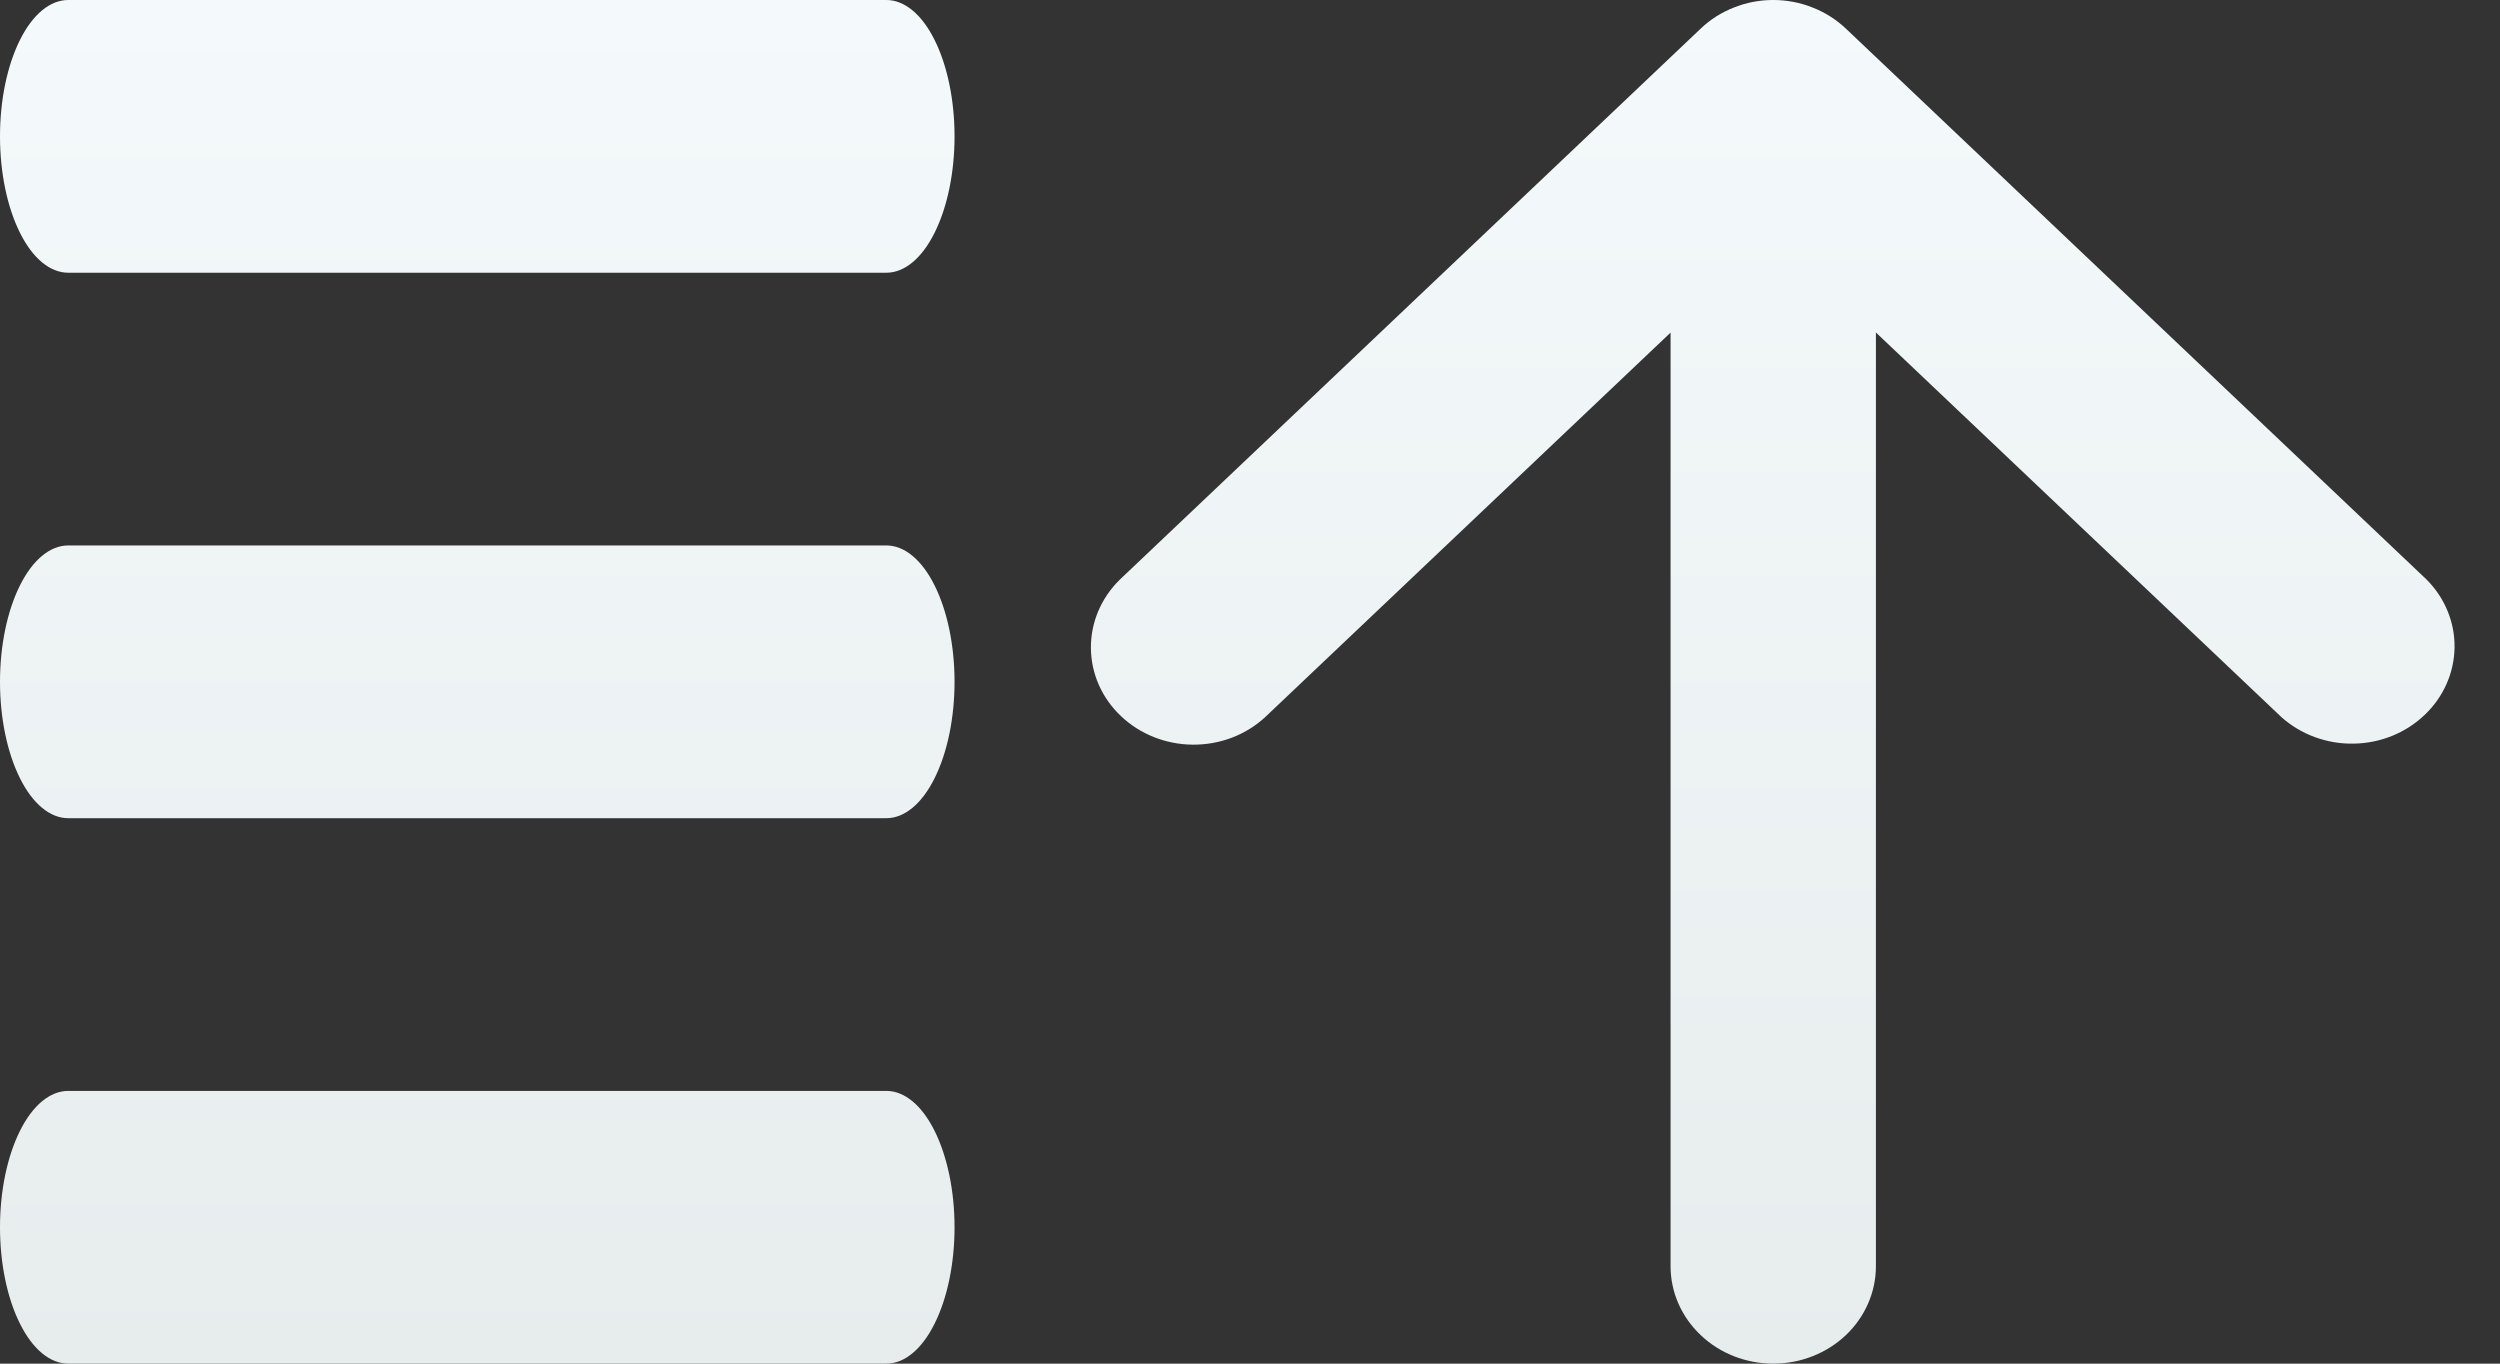<svg width="22" height="12" viewBox="0 0 22 12" fill="none" xmlns="http://www.w3.org/2000/svg">
<rect x="0" y="0" width="22" height="12" fill="#333333" stroke="none"/>
<path d="M14.701 2.927L11.131 6.313C10.961 6.469 10.733 6.555 10.496 6.553C10.259 6.551 10.032 6.461 9.865 6.302C9.697 6.144 9.602 5.929 9.6 5.704C9.598 5.479 9.689 5.263 9.854 5.101L14.966 0.252C15.049 0.172 15.149 0.109 15.259 0.066C15.368 0.022 15.486 0 15.605 0C15.723 0 15.841 0.022 15.95 0.066C16.06 0.109 16.16 0.172 16.244 0.252L21.355 5.101C21.516 5.263 21.604 5.479 21.6 5.701C21.596 5.924 21.501 6.136 21.335 6.293C21.169 6.451 20.945 6.541 20.71 6.544C20.476 6.548 20.249 6.464 20.078 6.312L16.508 2.926V11.143C16.508 11.37 16.413 11.588 16.244 11.749C16.074 11.91 15.844 12 15.605 12C15.365 12 15.135 11.91 14.966 11.749C14.796 11.588 14.701 11.37 14.701 11.143V2.926V2.927Z" fill="url(#paint0_linear)"/>
<path d="M0.6 0H7.8C7.959 0 8.112 0.126 8.224 0.351C8.337 0.577 8.4 0.882 8.4 1.2C8.4 1.518 8.337 1.823 8.224 2.049C8.112 2.274 7.959 2.4 7.8 2.4H0.6C0.441 2.4 0.288 2.274 0.176 2.049C0.063 1.823 0 1.518 0 1.2C0 0.882 0.063 0.577 0.176 0.351C0.288 0.126 0.441 0 0.6 0V0ZM0.6 9.6H7.8C7.959 9.6 8.112 9.726 8.224 9.951C8.337 10.177 8.4 10.482 8.4 10.8C8.4 11.118 8.337 11.424 8.224 11.649C8.112 11.874 7.959 12 7.8 12H0.6C0.441 12 0.288 11.874 0.176 11.649C0.063 11.424 0 11.118 0 10.8C0 10.482 0.063 10.177 0.176 9.951C0.288 9.726 0.441 9.6 0.6 9.6V9.6ZM0.6 4.8H7.8C7.959 4.8 8.112 4.926 8.224 5.151C8.337 5.377 8.4 5.682 8.4 6C8.4 6.318 8.337 6.623 8.224 6.849C8.112 7.074 7.959 7.2 7.8 7.2H0.6C0.441 7.2 0.288 7.074 0.176 6.849C0.063 6.623 0 6.318 0 6C0 5.682 0.063 5.377 0.176 5.151C0.288 4.926 0.441 4.8 0.6 4.8V4.8Z" fill="url(#paint1_linear)"/>
<defs>
<linearGradient id="paint0_linear" x1="15.6" y1="0" x2="15.6" y2="12" gradientUnits="userSpaceOnUse">
<stop stop-color="#F4FAFB"/>
<stop offset="1" stop-color="#E7ECED"/>
</linearGradient>
<linearGradient id="paint1_linear" x1="4.2" y1="0" x2="4.2" y2="12" gradientUnits="userSpaceOnUse">
<stop stop-color="#F4FAFB"/>
<stop offset="1" stop-color="#E7ECED"/>
</linearGradient>
</defs>
</svg>
